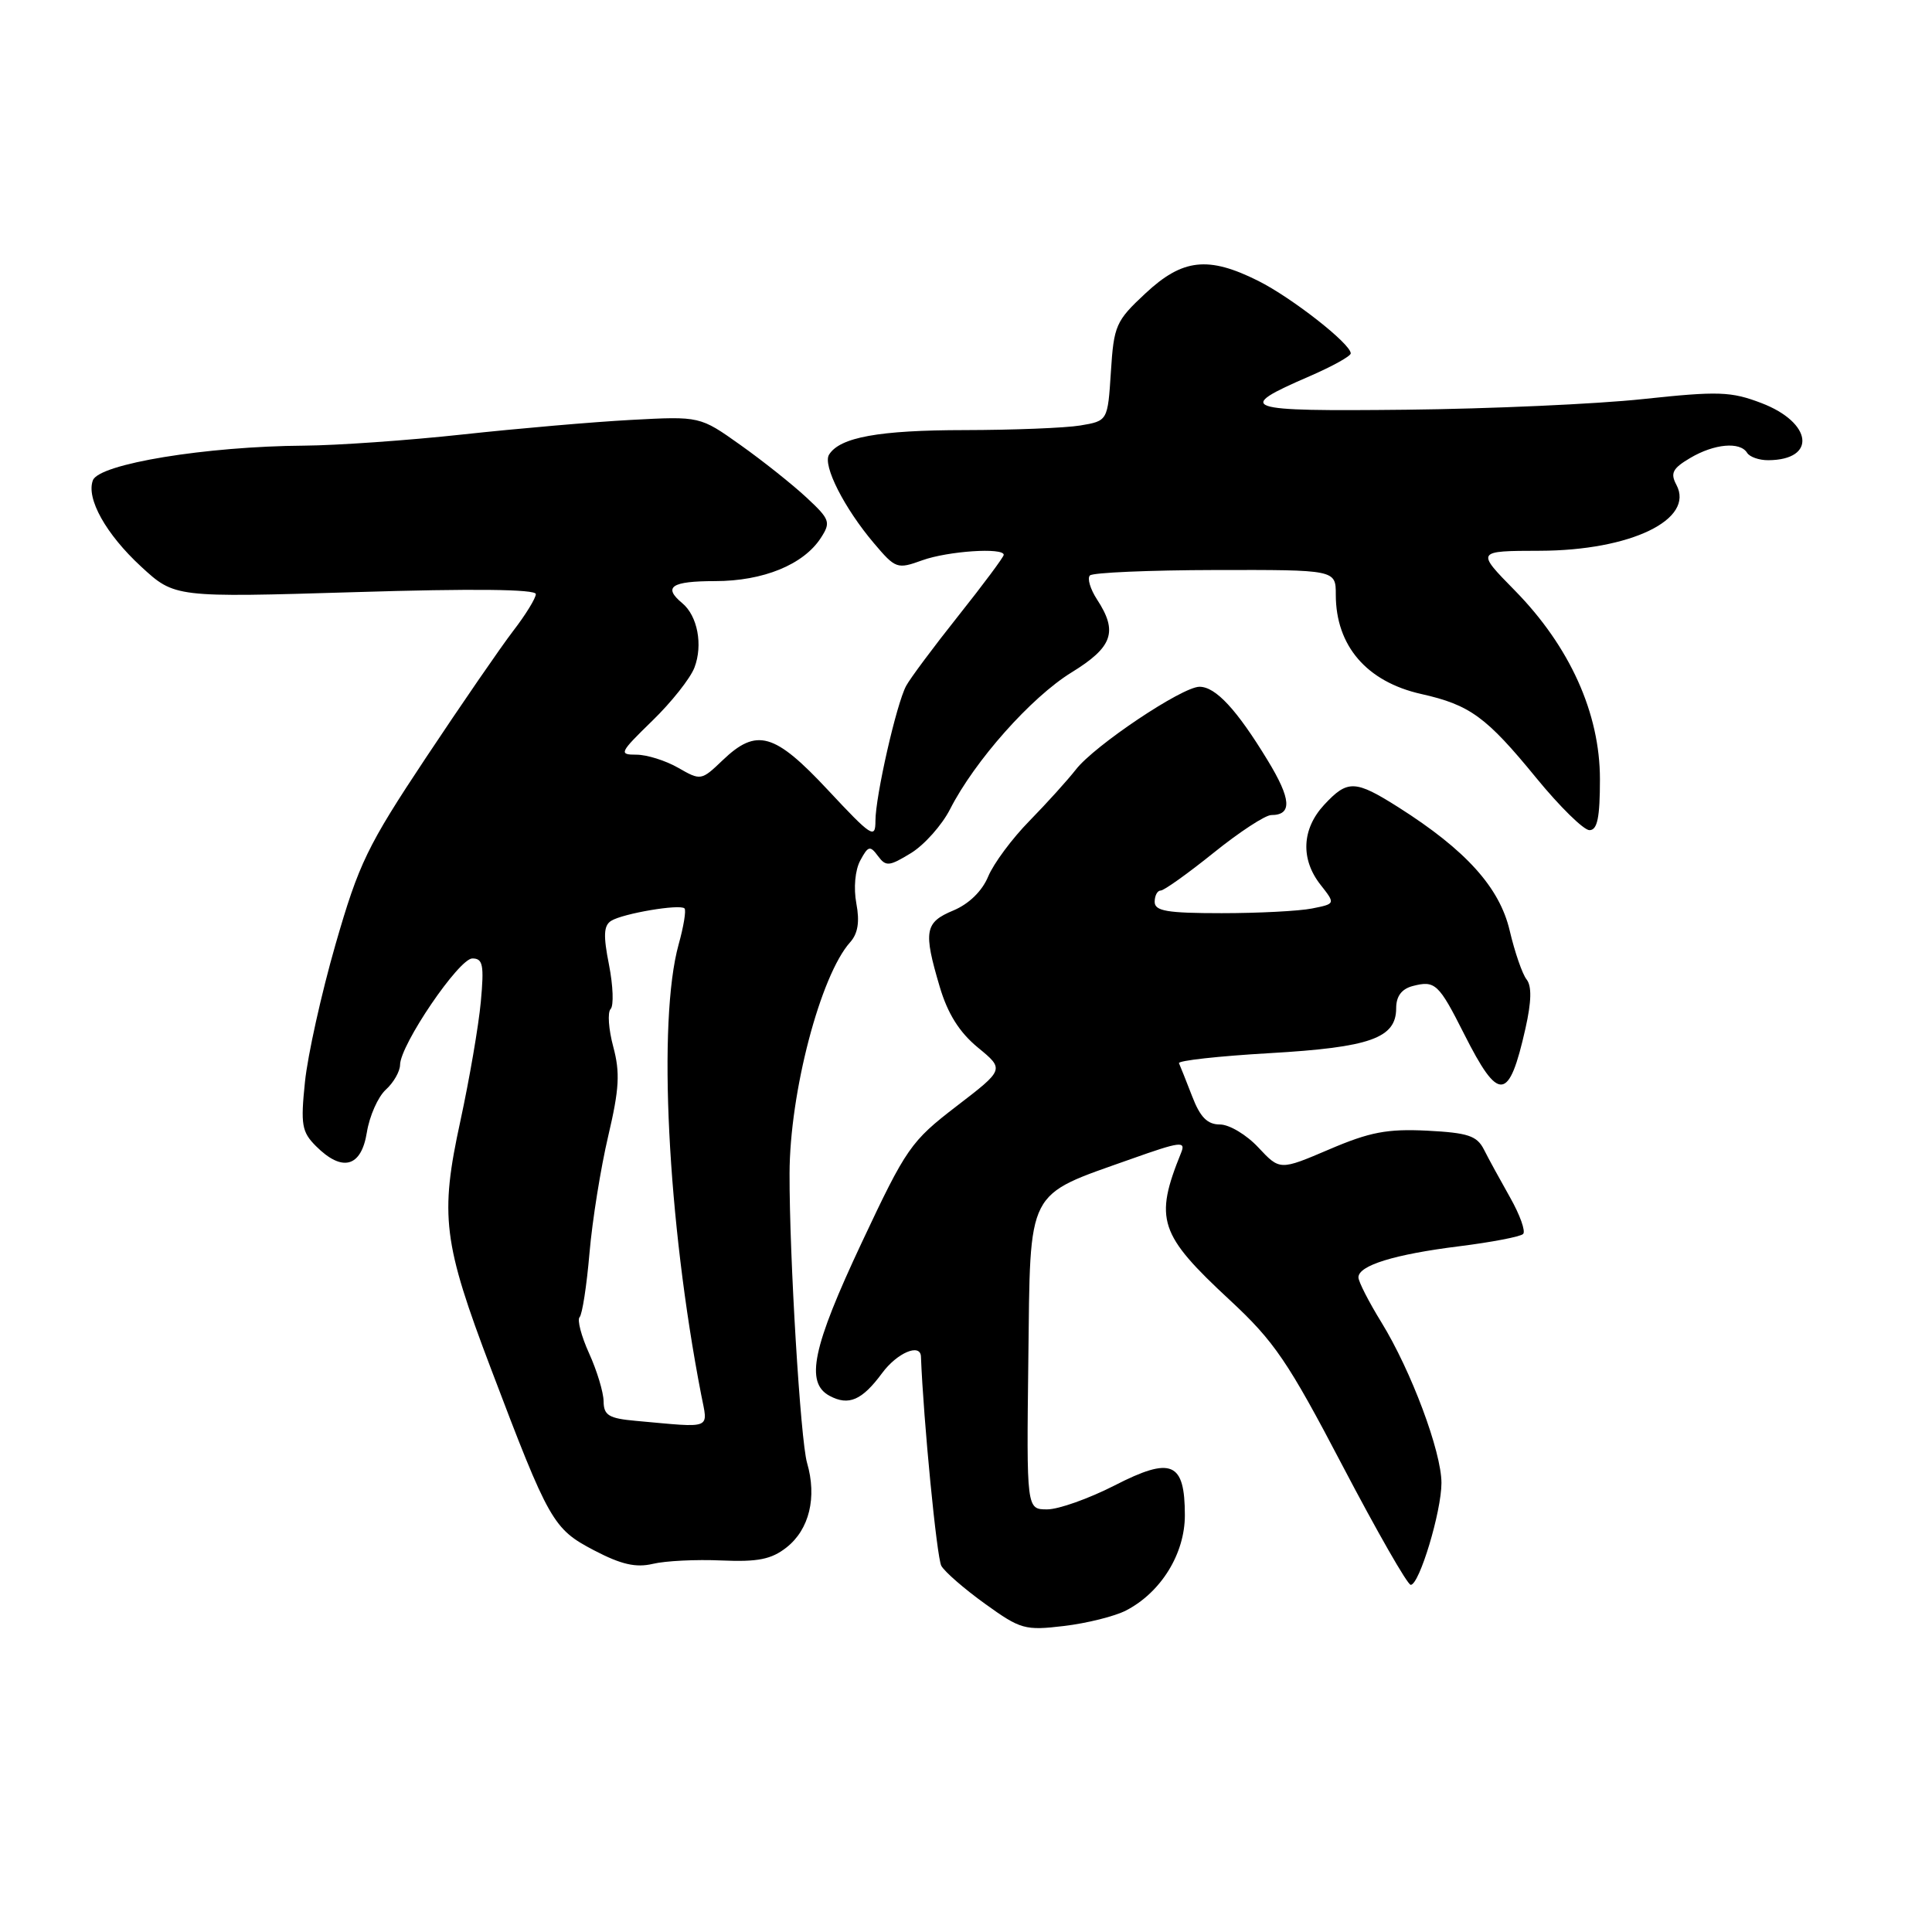 <?xml version="1.0" encoding="UTF-8" standalone="no"?>
<!DOCTYPE svg PUBLIC "-//W3C//DTD SVG 1.1//EN" "http://www.w3.org/Graphics/SVG/1.1/DTD/svg11.dtd" >
<svg xmlns="http://www.w3.org/2000/svg" xmlns:xlink="http://www.w3.org/1999/xlink" version="1.1" viewBox="0 0 256 256">
 <g >
 <path fill="currentColor"
d=" M 149.20 213.40 C 153.84 211.00 157.00 205.88 157.00 200.78 C 157.00 193.71 155.23 192.96 147.69 196.83 C 144.28 198.57 140.27 200.00 138.76 200.00 C 136.02 200.00 136.02 200.00 136.26 180.11 C 136.54 157.19 135.84 158.56 149.86 153.58 C 156.39 151.26 157.15 151.16 156.51 152.73 C 152.92 161.59 153.57 163.56 162.97 172.28 C 168.86 177.75 170.66 180.40 177.91 194.25 C 182.45 202.91 186.50 210.00 186.93 210.00 C 188.07 210.00 191.00 200.28 191.00 196.50 C 191.00 192.36 186.99 181.63 183.04 175.21 C 181.37 172.50 180.00 169.82 180.00 169.26 C 180.00 167.68 184.76 166.21 193.33 165.14 C 197.64 164.60 201.46 163.87 201.82 163.51 C 202.18 163.15 201.40 160.98 200.10 158.68 C 198.80 156.38 197.23 153.52 196.63 152.32 C 195.70 150.49 194.51 150.10 189.10 149.82 C 183.82 149.56 181.50 150.00 176.13 152.30 C 169.59 155.09 169.59 155.09 166.74 152.05 C 165.18 150.37 162.89 149.00 161.65 149.00 C 159.98 149.00 159.03 148.04 157.96 145.25 C 157.16 143.19 156.38 141.22 156.22 140.88 C 156.05 140.54 161.45 139.94 168.21 139.55 C 181.57 138.78 185.00 137.56 185.00 133.59 C 185.00 132.01 185.72 131.05 187.17 130.66 C 190.16 129.88 190.63 130.32 194.00 137.00 C 198.60 146.12 199.94 146.00 202.13 136.28 C 202.93 132.72 202.98 130.66 202.28 129.78 C 201.72 129.08 200.71 126.16 200.04 123.30 C 198.70 117.59 194.24 112.64 185.30 106.97 C 179.55 103.33 178.56 103.30 175.45 106.65 C 172.49 109.85 172.31 113.85 174.98 117.24 C 176.96 119.76 176.96 119.76 173.85 120.38 C 172.15 120.72 166.76 121.00 161.87 121.00 C 154.65 121.00 153.00 120.72 153.00 119.50 C 153.00 118.67 153.36 118.00 153.80 118.00 C 154.24 118.00 157.39 115.75 160.81 113.00 C 164.22 110.25 167.66 108.00 168.45 108.00 C 171.25 108.00 171.11 105.89 167.96 100.73 C 163.87 94.01 161.08 91.00 158.94 91.00 C 156.65 91.00 145.00 98.80 142.55 101.98 C 141.47 103.36 138.71 106.42 136.41 108.77 C 134.11 111.11 131.65 114.43 130.94 116.14 C 130.14 118.07 128.40 119.77 126.33 120.64 C 122.53 122.22 122.33 123.37 124.52 130.76 C 125.58 134.33 127.12 136.78 129.57 138.80 C 133.10 141.70 133.10 141.70 126.74 146.58 C 120.69 151.23 120.09 152.09 114.19 164.64 C 107.65 178.55 106.67 183.22 109.93 184.96 C 112.45 186.31 114.22 185.55 116.88 181.95 C 118.87 179.25 121.96 177.94 122.03 179.75 C 122.36 188.22 124.13 206.41 124.73 207.48 C 125.17 208.27 127.78 210.54 130.52 212.51 C 135.22 215.90 135.81 216.07 141.00 215.45 C 144.02 215.09 147.71 214.17 149.20 213.40 Z  M 95.59 206.77 C 100.43 206.98 102.21 206.62 104.21 205.05 C 107.24 202.67 108.27 198.41 106.94 193.84 C 106.07 190.89 104.59 166.43 104.62 155.50 C 104.64 144.77 108.71 129.25 112.65 124.85 C 113.68 123.70 113.93 122.14 113.47 119.71 C 113.09 117.66 113.30 115.30 113.99 114.02 C 115.03 112.08 115.29 112.01 116.33 113.42 C 117.39 114.85 117.81 114.81 120.71 113.04 C 122.47 111.96 124.81 109.34 125.89 107.22 C 129.15 100.82 136.63 92.40 141.97 89.11 C 147.45 85.74 148.16 83.71 145.36 79.43 C 144.47 78.06 144.04 76.63 144.42 76.25 C 144.80 75.87 152.28 75.55 161.05 75.53 C 177.00 75.50 177.00 75.50 177.00 78.80 C 177.00 85.58 181.10 90.34 188.33 91.96 C 194.78 93.41 196.94 94.98 203.57 103.09 C 206.68 106.89 209.85 110.00 210.61 110.00 C 211.66 110.00 212.00 108.34 212.00 103.25 C 212.00 94.51 208.01 85.67 200.73 78.25 C 195.57 73.00 195.57 73.00 204.03 72.98 C 216.07 72.95 224.59 68.84 222.13 64.24 C 221.30 62.69 221.63 62.06 223.97 60.68 C 227.15 58.80 230.57 58.49 231.50 60.00 C 231.84 60.55 233.10 60.99 234.31 60.98 C 240.76 60.94 240.16 55.99 233.40 53.41 C 229.37 51.87 227.71 51.81 217.70 52.88 C 211.54 53.54 197.42 54.17 186.33 54.29 C 164.46 54.52 163.51 54.19 173.51 49.86 C 176.51 48.56 178.97 47.20 178.98 46.83 C 179.01 45.58 171.17 39.44 166.71 37.21 C 160.09 33.90 156.69 34.28 151.77 38.88 C 147.85 42.53 147.59 43.13 147.20 49.26 C 146.78 55.77 146.78 55.77 143.14 56.38 C 141.14 56.71 134.24 56.98 127.82 56.99 C 116.46 57.00 111.27 57.94 109.85 60.25 C 108.98 61.65 111.88 67.36 115.81 71.99 C 118.67 75.37 118.89 75.44 122.21 74.24 C 125.60 73.02 133.00 72.52 133.00 73.52 C 133.00 73.80 130.30 77.43 127.00 81.58 C 123.70 85.73 120.58 89.92 120.07 90.88 C 118.78 93.27 116.00 105.53 116.00 108.77 C 116.00 111.21 115.49 110.88 109.73 104.71 C 102.62 97.09 100.26 96.42 95.75 100.74 C 92.93 103.44 92.85 103.45 89.87 101.74 C 88.20 100.78 85.71 100.00 84.33 100.00 C 81.96 100.00 82.08 99.75 86.42 95.52 C 88.96 93.06 91.48 89.88 92.02 88.45 C 93.16 85.46 92.43 81.60 90.40 79.92 C 87.81 77.77 88.96 77.00 94.75 77.00 C 101.14 77.00 106.48 74.81 108.77 71.27 C 110.11 69.20 109.98 68.82 106.86 65.92 C 105.01 64.20 101.08 61.07 98.12 58.97 C 92.75 55.15 92.75 55.15 83.62 55.64 C 78.61 55.91 68.56 56.78 61.30 57.57 C 54.04 58.36 44.59 59.02 40.30 59.05 C 27.33 59.14 13.14 61.46 12.31 63.64 C 11.39 66.04 14.04 70.78 18.69 75.07 C 23.15 79.18 23.15 79.18 47.08 78.46 C 62.64 77.98 71.00 78.07 71.00 78.72 C 71.00 79.26 69.65 81.46 68.00 83.60 C 66.35 85.75 61.15 93.31 56.43 100.41 C 48.66 112.11 47.55 114.41 44.46 125.13 C 42.59 131.63 40.77 139.83 40.41 143.35 C 39.82 149.04 39.99 149.99 41.87 151.87 C 45.35 155.35 47.87 154.67 48.61 150.05 C 48.96 147.87 50.09 145.33 51.12 144.39 C 52.15 143.46 53.00 141.97 53.01 141.10 C 53.03 138.45 60.81 127.00 62.59 127.00 C 63.99 127.00 64.16 127.86 63.71 132.75 C 63.42 135.91 62.20 143.00 61.01 148.50 C 58.26 161.13 58.69 164.60 65.08 181.43 C 72.76 201.68 73.28 202.58 78.72 205.43 C 82.30 207.30 84.25 207.75 86.50 207.22 C 88.15 206.82 92.24 206.62 95.59 206.77 Z  M 84.25 188.27 C 80.67 187.95 80.00 187.54 79.98 185.69 C 79.97 184.49 79.10 181.62 78.06 179.33 C 77.02 177.04 76.46 174.88 76.80 174.53 C 77.15 174.18 77.74 170.36 78.11 166.04 C 78.48 161.72 79.60 154.75 80.59 150.54 C 82.06 144.29 82.18 142.14 81.26 138.70 C 80.64 136.39 80.48 134.14 80.91 133.70 C 81.34 133.26 81.24 130.63 80.70 127.86 C 79.92 123.95 79.99 122.63 80.99 122.01 C 82.55 121.04 90.10 119.76 90.70 120.37 C 90.94 120.60 90.59 122.76 89.92 125.15 C 87.12 135.27 88.44 161.74 92.90 184.75 C 93.82 189.51 94.59 189.20 84.25 188.27 Z "/>
</g>
</svg>